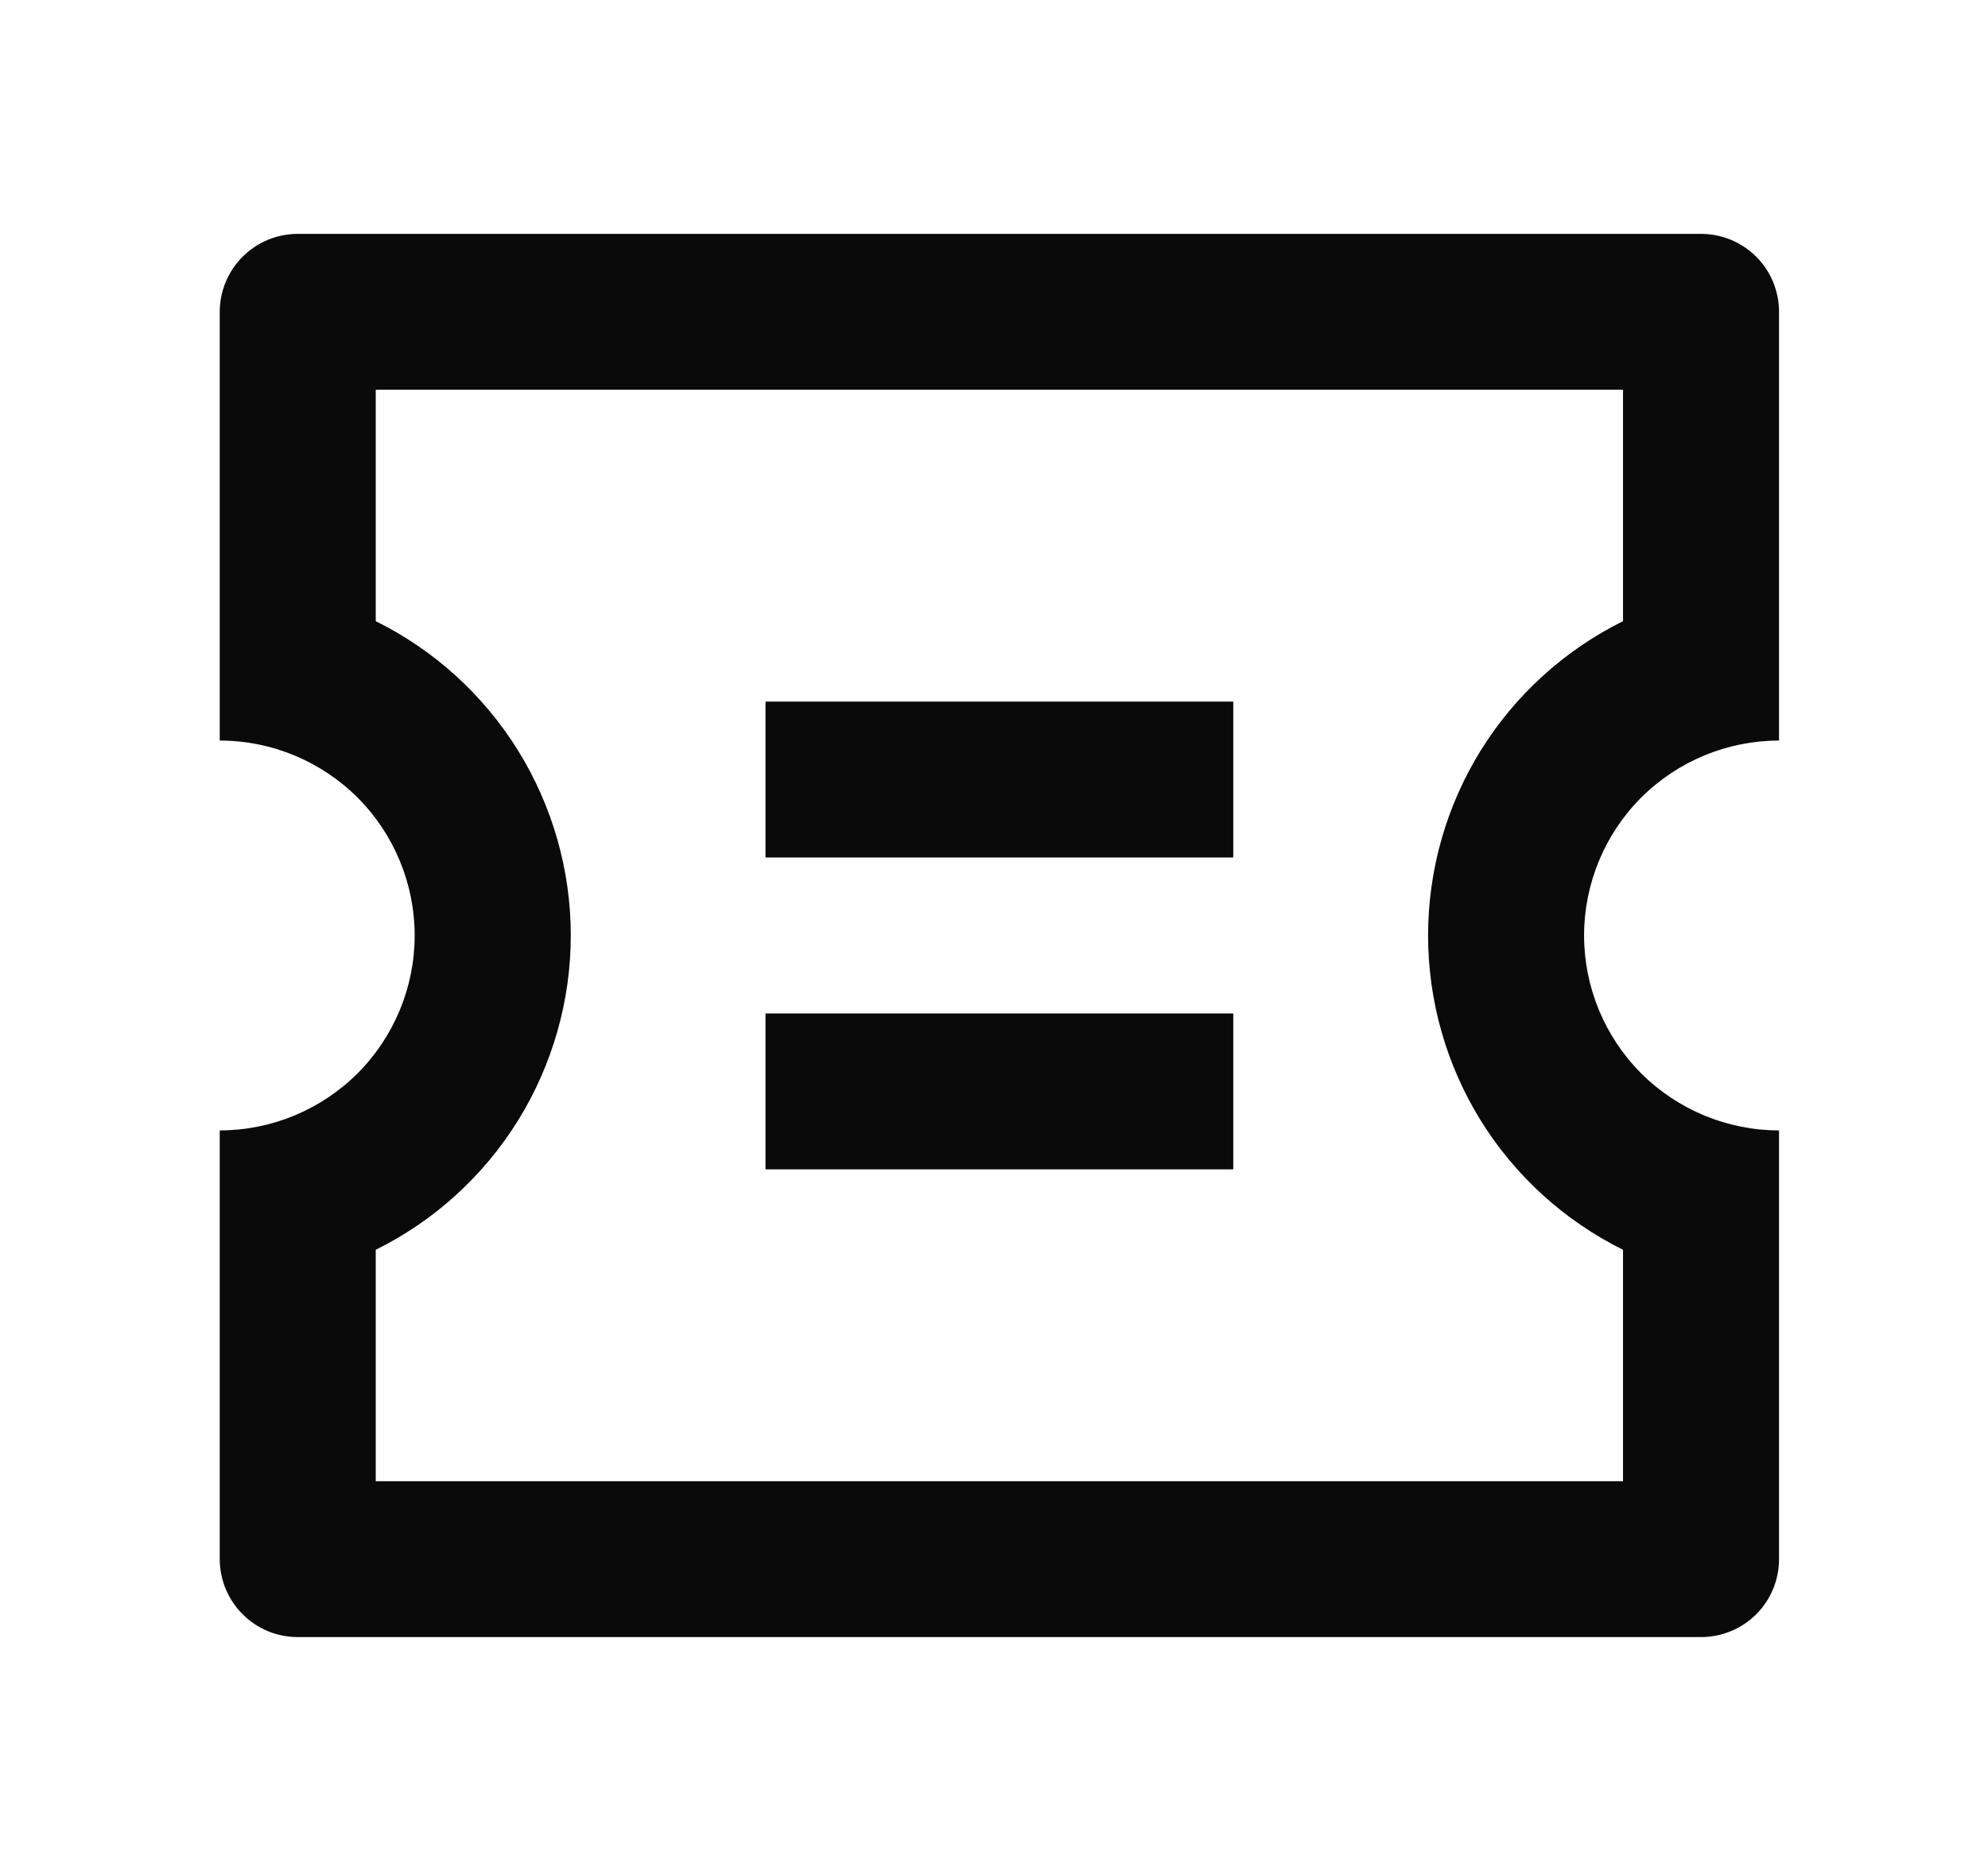 <svg width="17" height="16" viewBox="0 0 17 16" fill="none" xmlns="http://www.w3.org/2000/svg">
<g clip-path="url(#clip0_124_44677)">
<path d="M1.879 6.333V2.667C1.879 2.49 1.95 2.32 2.075 2.195C2.2 2.07 2.369 2 2.546 2H14.546C14.723 2 14.892 2.07 15.018 2.195C15.143 2.32 15.213 2.49 15.213 2.667V6.333C14.771 6.333 14.347 6.509 14.034 6.821C13.722 7.134 13.546 7.558 13.546 8C13.546 8.442 13.722 8.866 14.034 9.179C14.347 9.491 14.771 9.667 15.213 9.667V13.333C15.213 13.51 15.143 13.68 15.018 13.805C14.892 13.93 14.723 14 14.546 14H2.546C2.369 14 2.2 13.93 2.075 13.805C1.95 13.68 1.879 13.51 1.879 13.333V9.667C2.321 9.667 2.745 9.491 3.058 9.179C3.37 8.866 3.546 8.442 3.546 8C3.546 7.558 3.37 7.134 3.058 6.821C2.745 6.509 2.321 6.333 1.879 6.333ZM3.213 5.312C3.714 5.56 4.135 5.943 4.43 6.418C4.724 6.893 4.881 7.441 4.881 8C4.881 8.559 4.724 9.107 4.43 9.582C4.135 10.057 3.714 10.44 3.213 10.688V12.667H13.879V10.688C13.379 10.44 12.957 10.057 12.662 9.582C12.368 9.107 12.212 8.559 12.212 8C12.212 7.441 12.368 6.893 12.662 6.418C12.957 5.943 13.379 5.56 13.879 5.312V3.333H3.213V5.312ZM6.546 6H10.546V7.333H6.546V6ZM6.546 8.667H10.546V10H6.546V8.667Z" fill="#0B0A0A"/>
</g>
<defs>
<clipPath id="clip0_124_44677">
<rect width="16" height="16" fill="white" transform="translate(0.546)"/>
</clipPath>
</defs>
</svg>
